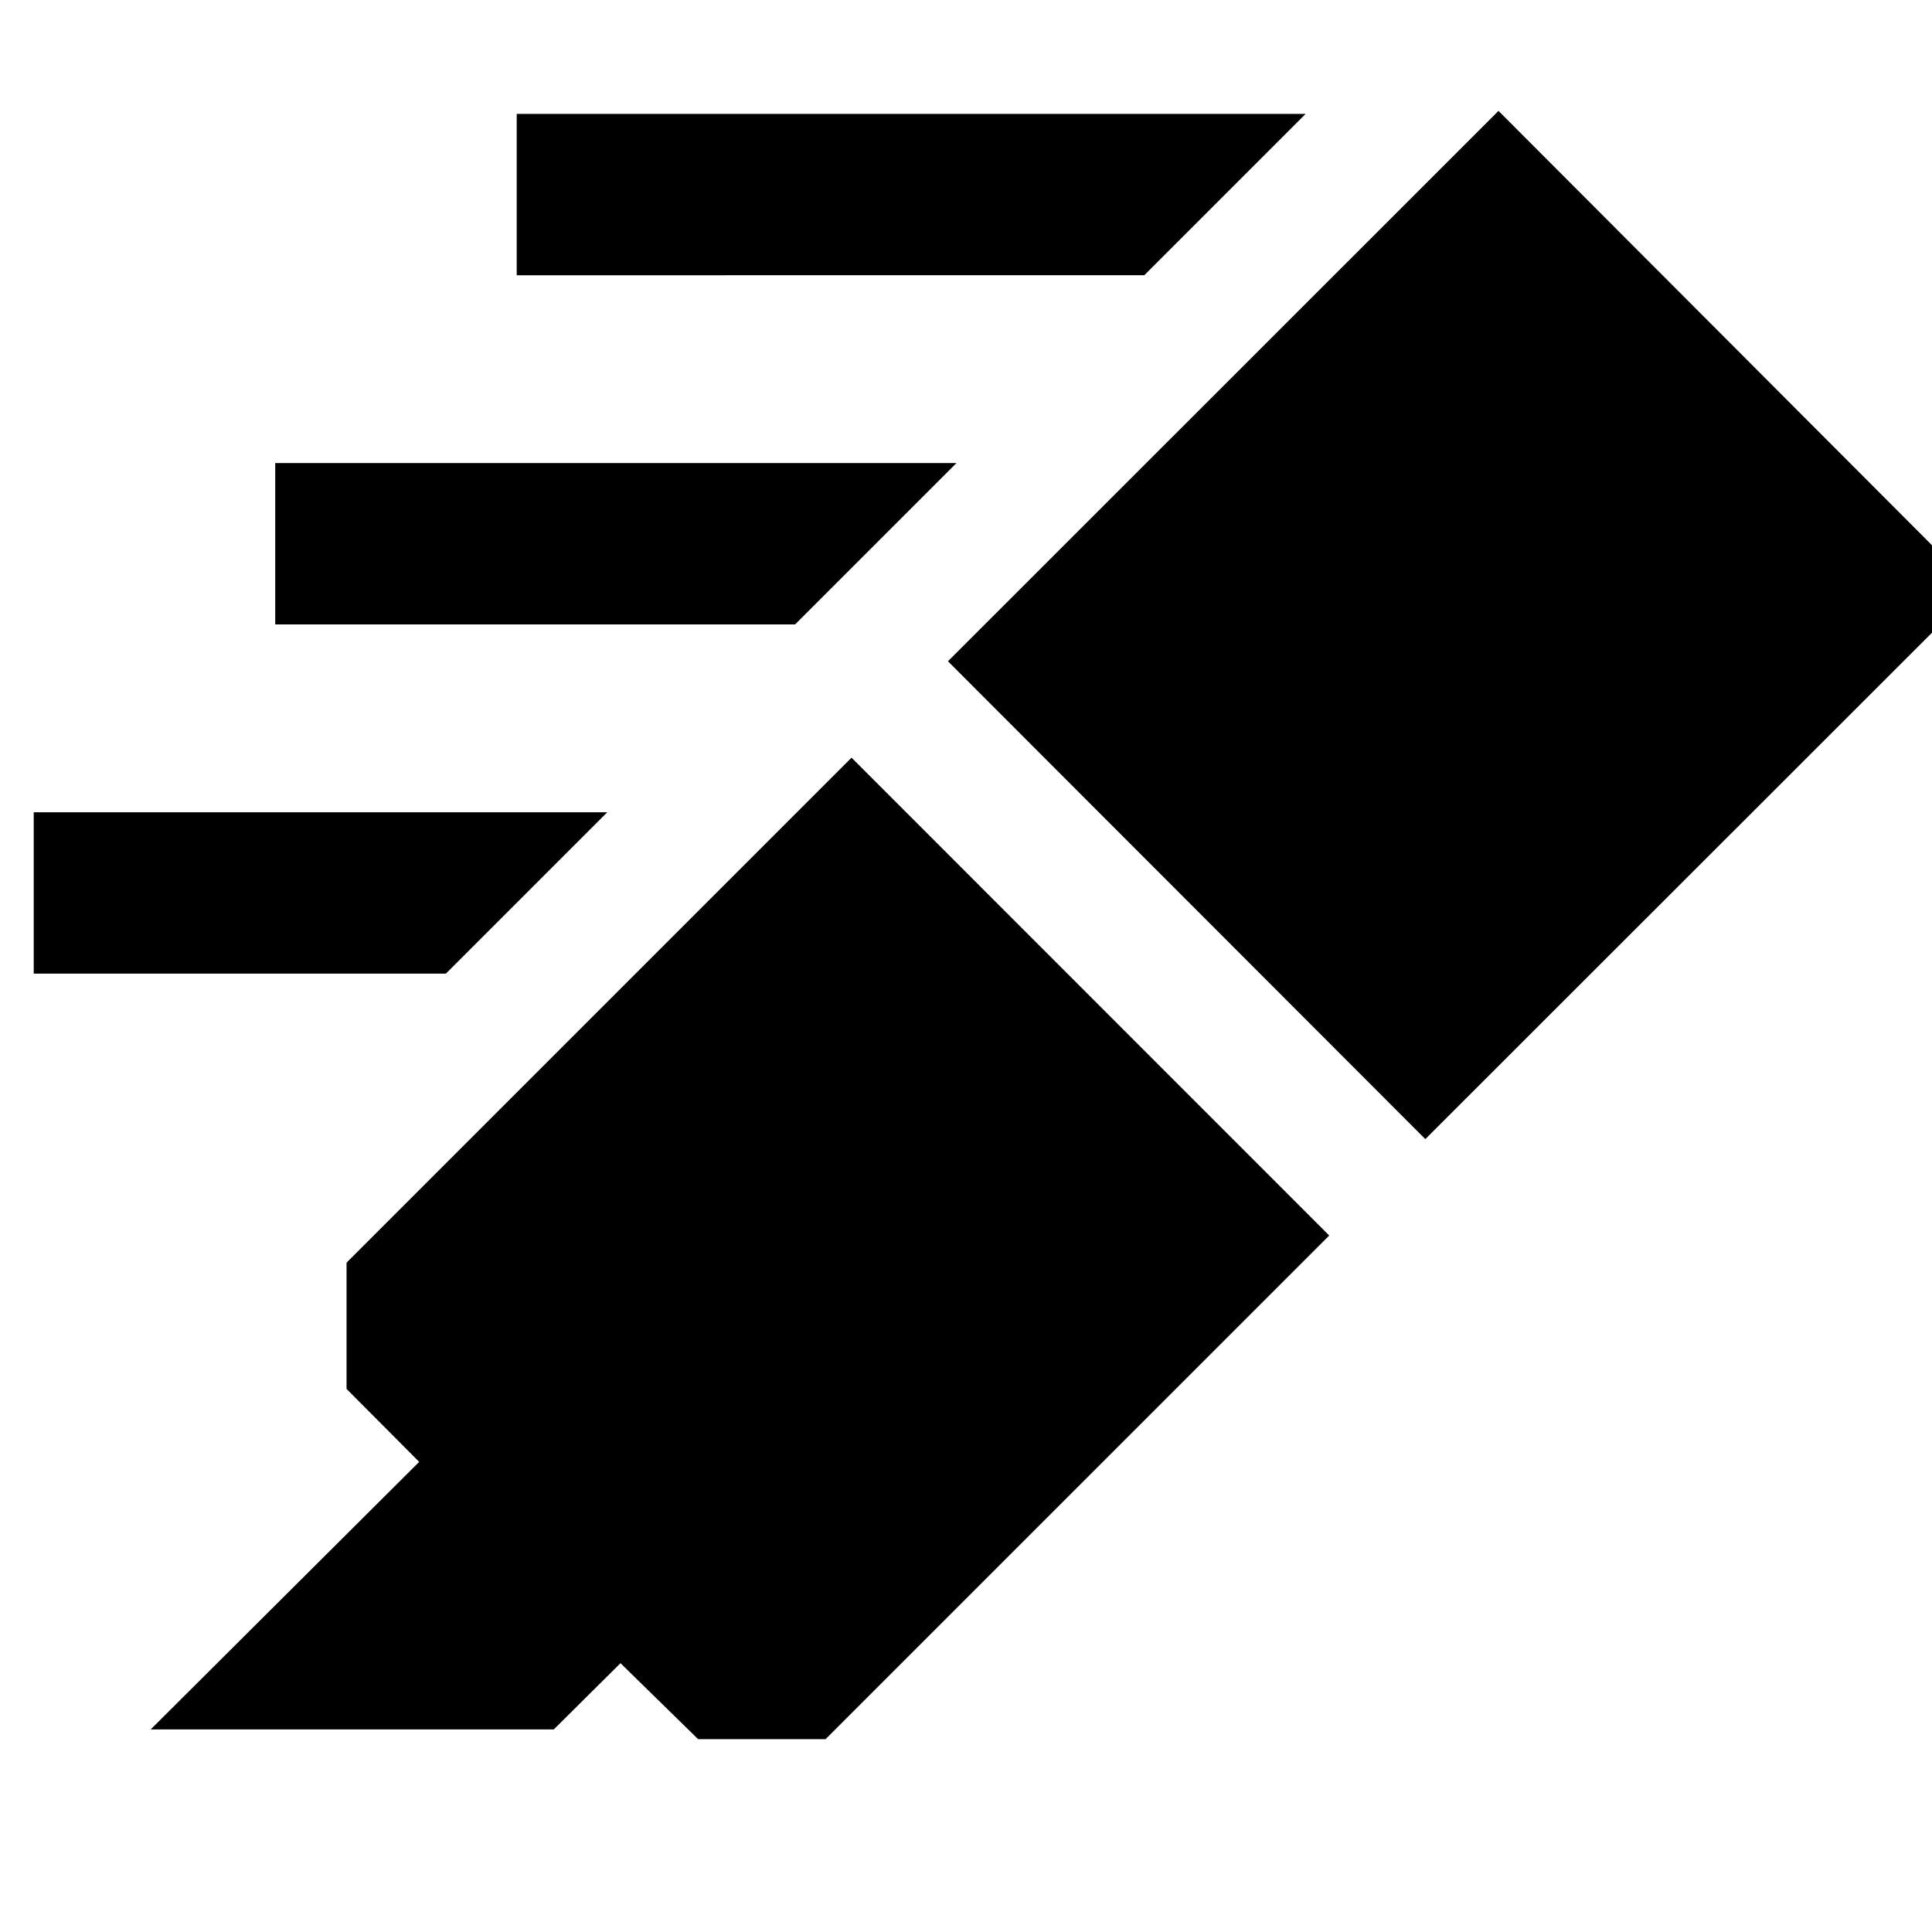 <svg xmlns="http://www.w3.org/2000/svg" height="40" viewBox="0 -960 960 960" width="40"><path d="m74.863-100.652 133.428-132.949-36.095-36.254v-62.732l250.928-250.927 237.361 237.441L410.224-95.812h-63.318l-38.587-37.761-33.16 32.921H74.863ZM471.03-631.42l273.565-273.485 237.123 237.6-273.485 273.326L471.029-631.42Zm97.56-191.812H256.754v-80.173h392.008l-80.173 80.173ZM395.082-649.725H136.754v-80.174h338.501l-80.173 80.174ZM221.575-476.219H16.754v-80.173h284.994l-80.173 80.173Z"/></svg>